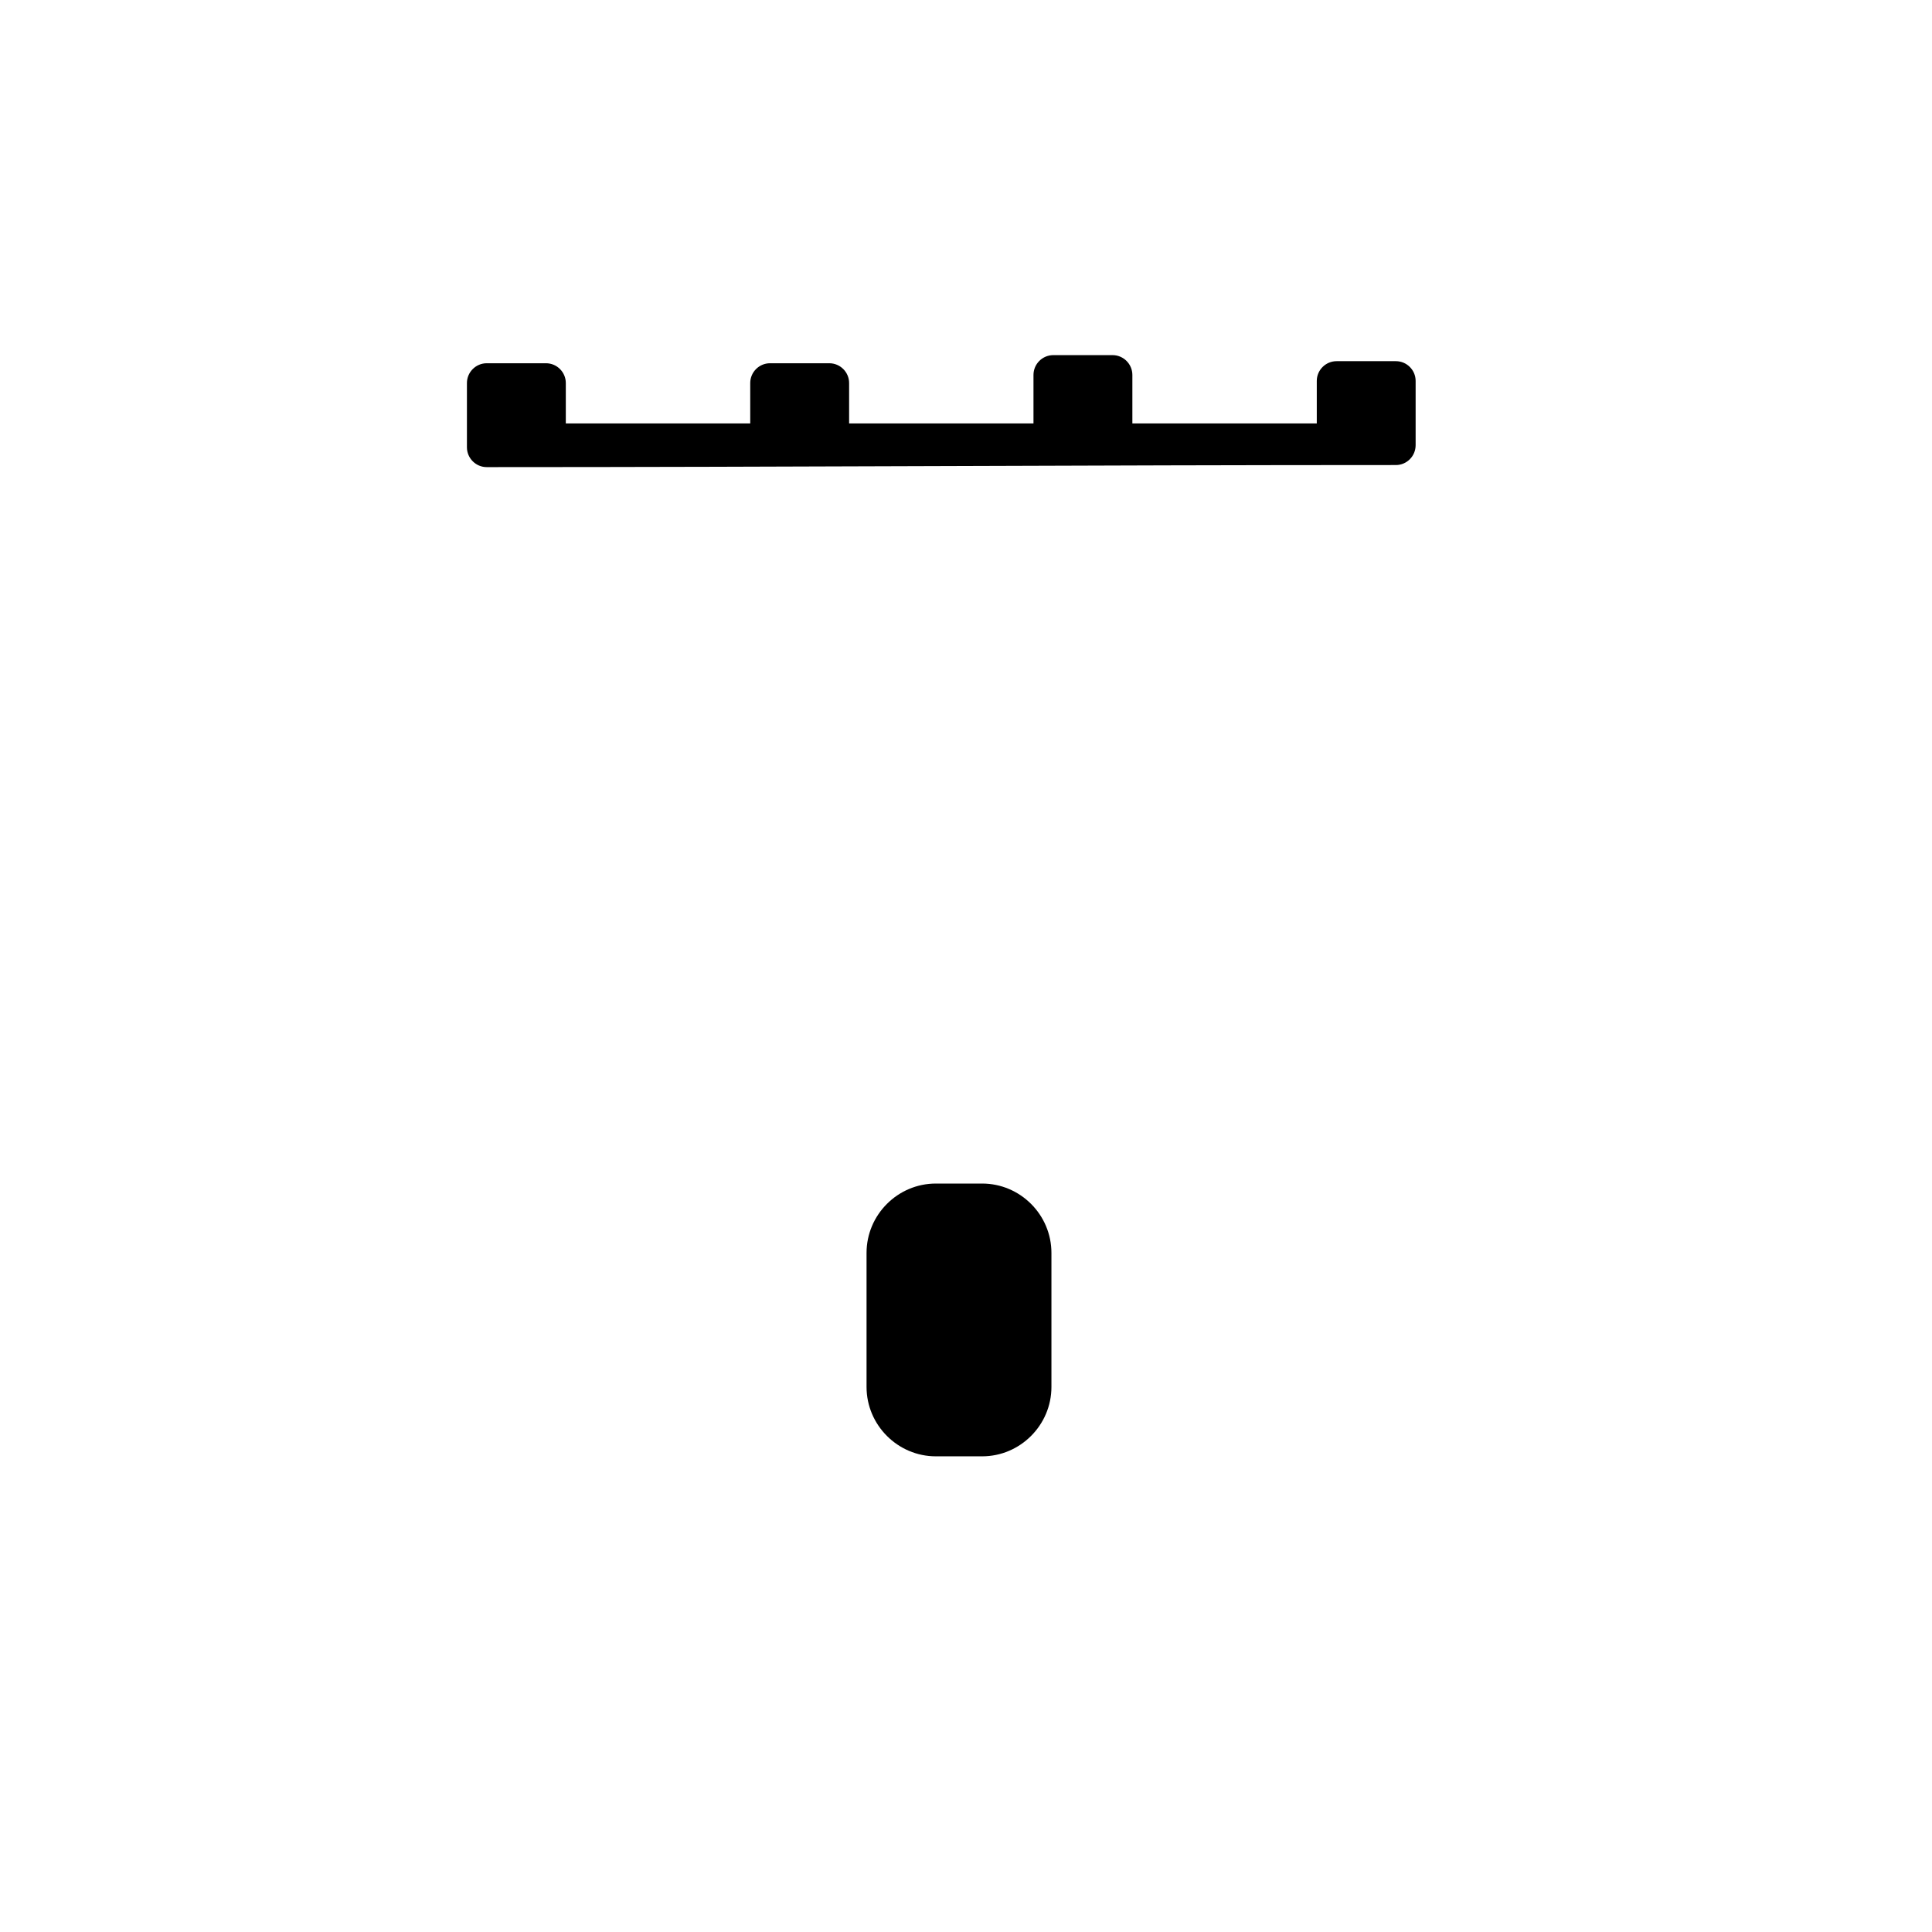 <?xml version="1.0" encoding="utf-8"?>
<!DOCTYPE svg PUBLIC "-//W3C//DTD SVG 1.1//EN" "http://www.w3.org/Graphics/SVG/1.1/DTD/svg11.dtd">
<svg version="1.1" xmlns="http://www.w3.org/2000/svg" xmlns:xlink="http://www.w3.org/1999/xlink" x="0px" y="0px" width="216px" height="216px" viewBox="0 0 216 216" enable-background="new 0 0 216 216" xml:space="preserve">
<path fill-rule="evenodd" clip-rule="evenodd" d="M156.064,40.38h-6.637
	c-1.212,0-2.209,0.997-2.209,2.203v4.757h-20.618v-5.42c0-1.219-0.997-2.216-2.209-2.216h-6.633c-1.221,0-2.214,0.997-2.214,2.216
	v5.42H94.932v-4.515c0-1.217-0.995-2.213-2.212-2.213h-6.634c-1.217,0-2.209,0.997-2.209,2.213v4.515H63.258v-4.515
	c0-1.217-0.993-2.213-2.211-2.213h-6.633c-1.216,0-2.211,0.997-2.211,2.213v7.184c0,1.216,0.995,2.215,2.211,2.215
	c33.698,0,67.561-0.232,101.65-0.232c1.217,0,2.205-0.997,2.205-2.218v-7.192C158.27,41.377,157.281,40.38,156.064,40.38
	L156.064,40.38z M104.632,132.322L104.632,132.322h5.17c4.263,0,7.749,3.486,7.749,7.759v14.982c0,4.261-3.486,7.756-7.749,7.756
	h-5.17c-4.262,0-7.751-3.495-7.751-7.756v-14.982C96.88,135.809,100.37,132.322,104.632,132.322L104.632,132.322z"/>
</svg>

